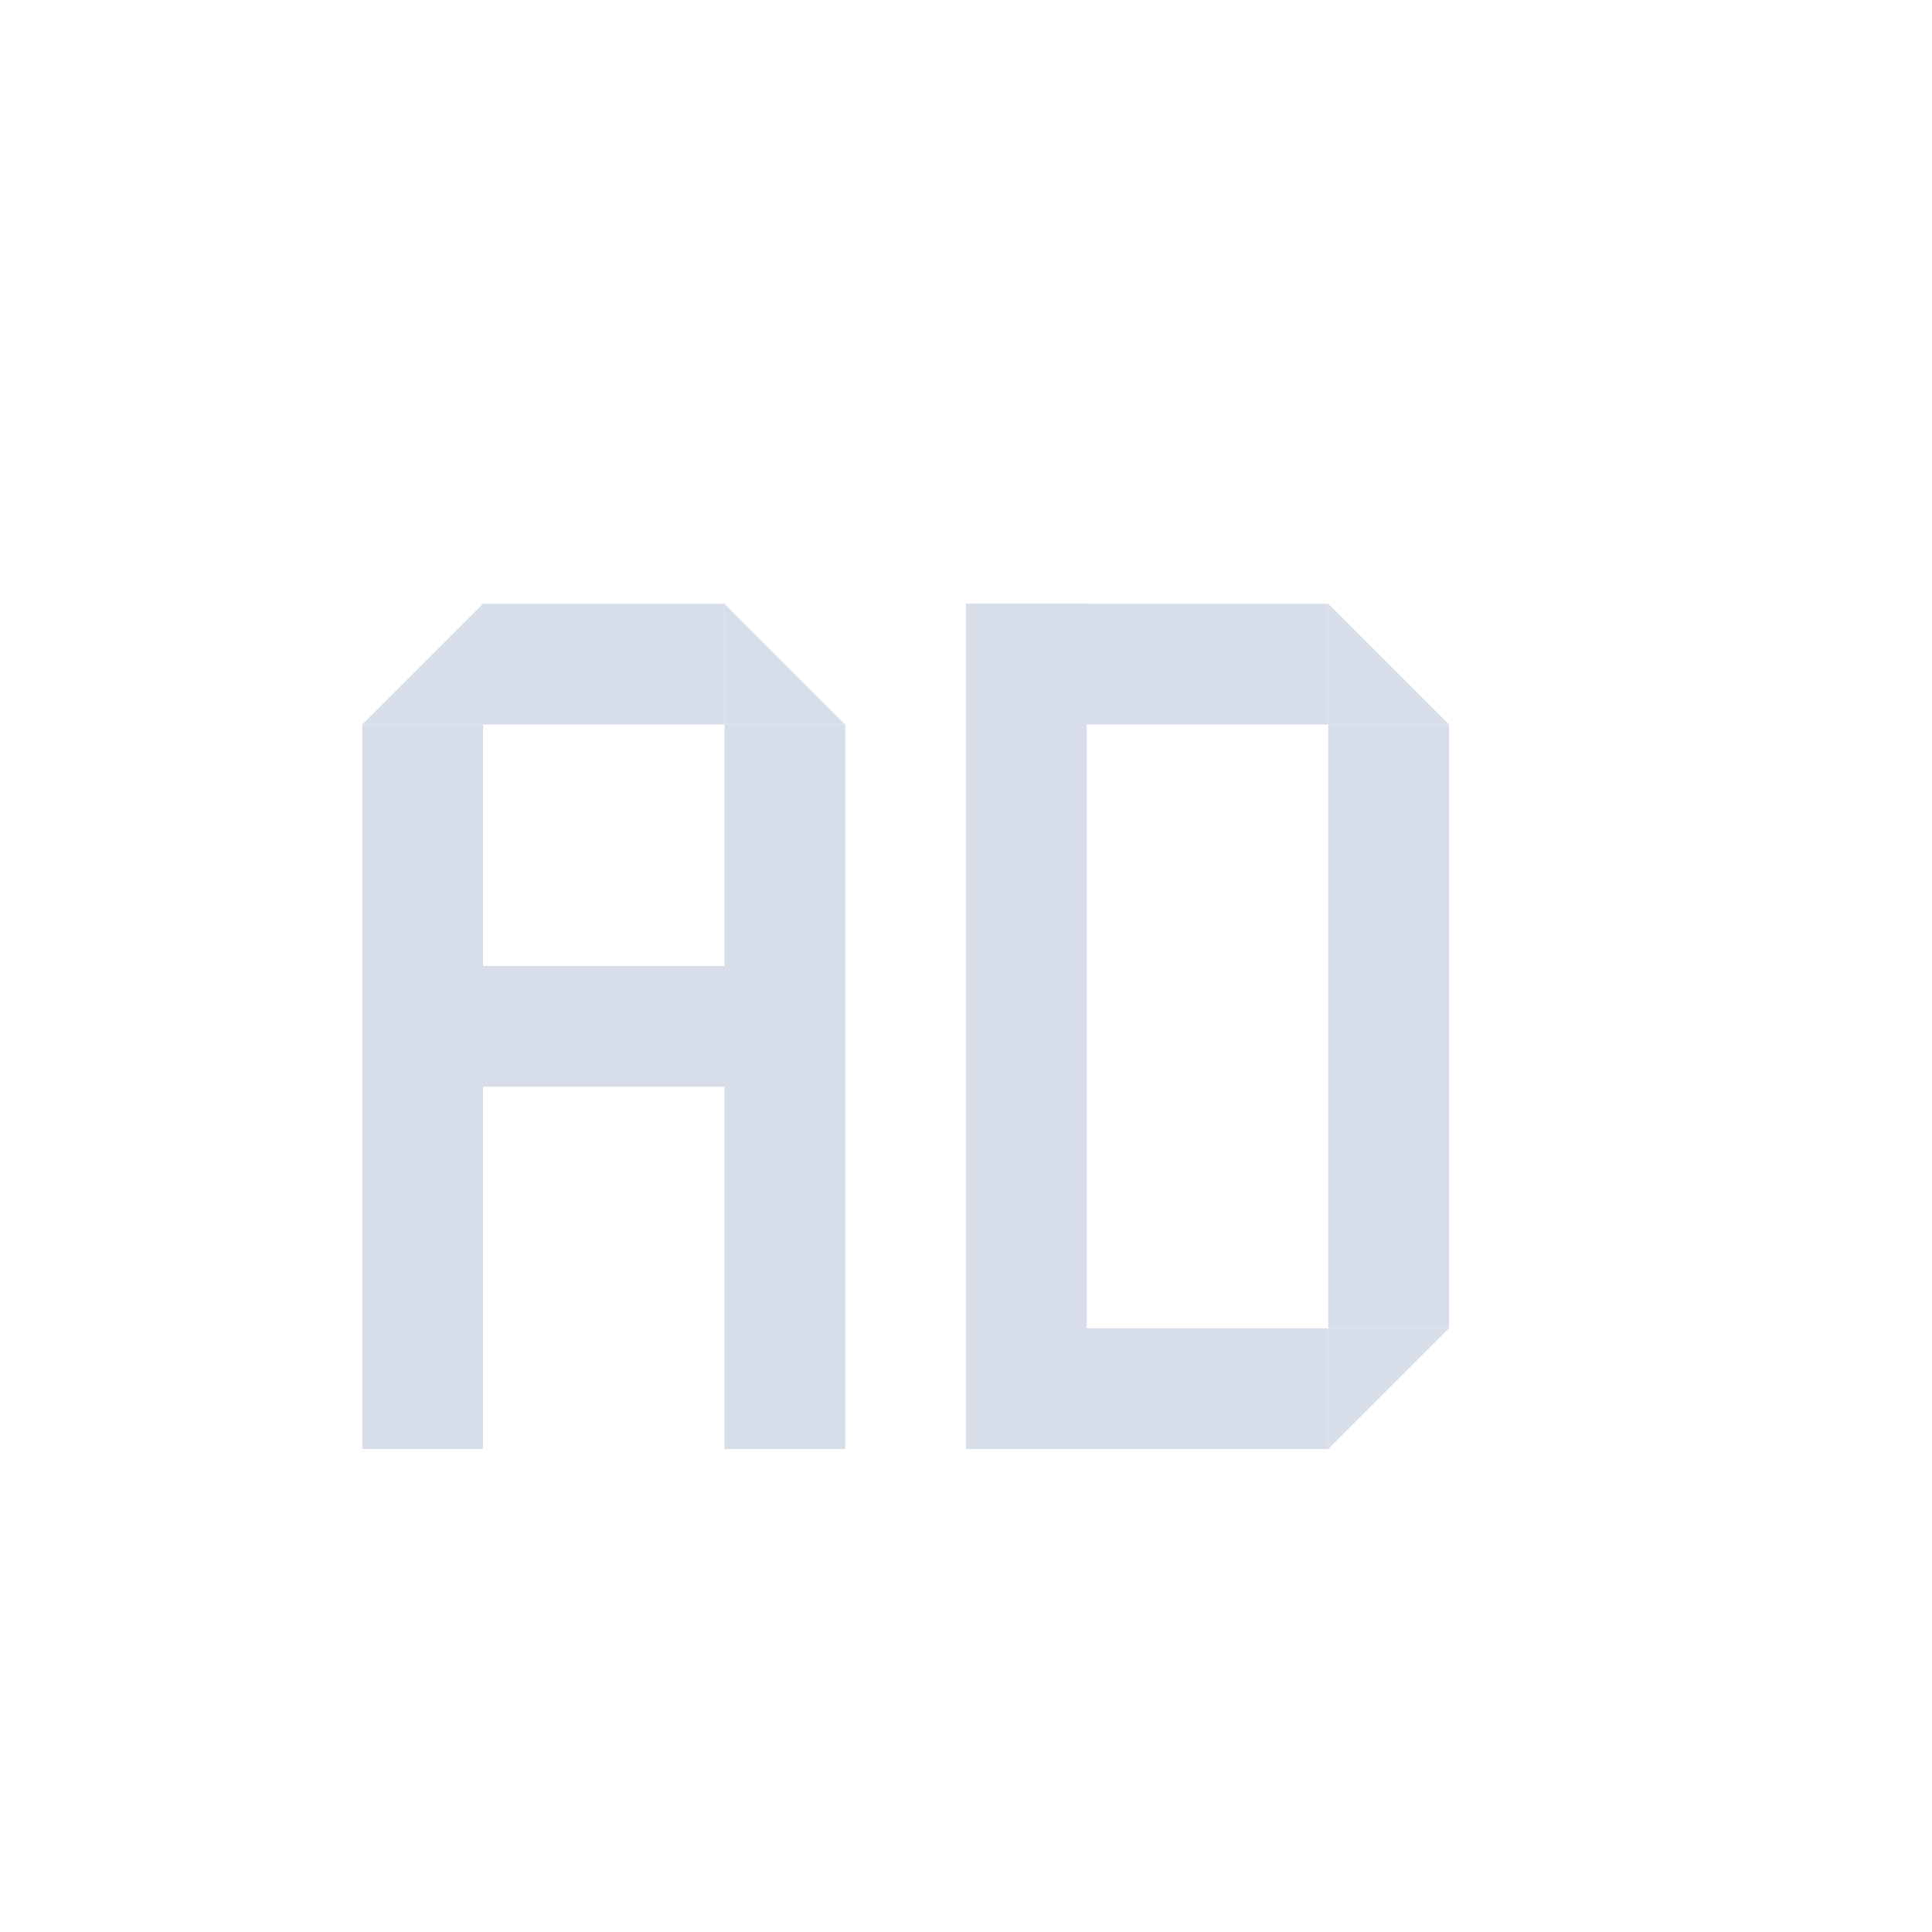 <?xml version="1.0" encoding="UTF-8" standalone="no"?>
<svg
   xmlns:dc="http://purl.org/dc/elements/1.1/"
   xmlns:cc="http://creativecommons.org/ns#"
   xmlns:rdf="http://www.w3.org/1999/02/22-rdf-syntax-ns#"
   xmlns:svg="http://www.w3.org/2000/svg"
   xmlns="http://www.w3.org/2000/svg"
   id="svg4"
   viewBox="0 0 16 16"
   version="1.1">
  <defs
     id="defs8" />
  <rect
     transform="scale(-1,1)"
     y="6"
     x="-4"
     height="6"
     width="1"
     id="rect861"
     style="opacity:1;fill:#d8dee9;fill-opacity:1;stroke:none;stroke-width:0.866;stroke-miterlimit:4;stroke-dasharray:none;stroke-opacity:1" />
  <rect
     transform="matrix(0,1,1,0,0,0)"
     style="opacity:1;fill:#d8dee9;fill-opacity:1;stroke:none;stroke-width:0.5;stroke-miterlimit:4;stroke-dasharray:none;stroke-opacity:1"
     id="rect863"
     width="1"
     height="2"
     x="5"
     y="4" />
  <rect
     y="3.5"
     x="8"
     height="3"
     width="1"
     id="rect865"
     style="opacity:1;fill:#d8dee9;fill-opacity:1;stroke:none;stroke-width:0.612;stroke-miterlimit:4;stroke-dasharray:none;stroke-opacity:1"
     transform="matrix(0,1,1,0,0,0)" />
  <rect
     transform="scale(1,-1)"
     style="opacity:1;fill:#d8dee9;fill-opacity:1;stroke:none;stroke-width:0.866;stroke-miterlimit:4;stroke-dasharray:none;stroke-opacity:1"
     id="rect867"
     width="1"
     height="6"
     x="6"
     y="-12" />
  <path
     id="path869"
     d="M 7,6 6,5 v 1 z"
     style="fill:#d8dee9;fill-opacity:1;stroke:none;stroke-width:1px;stroke-linecap:butt;stroke-linejoin:miter;stroke-opacity:1" />
  <path
     style="fill:#d8dee9;fill-opacity:1;stroke:none;stroke-width:1px;stroke-linecap:butt;stroke-linejoin:miter;stroke-opacity:1"
     d="M 3,6 4,5 v 1 z"
     id="path19" />
  <rect
     id="rect2"
     style="fill:#d8dee9"
     height="7"
     width="1"
     y="5"
     x="-9"
     transform="scale(-1,1)" />
  <rect
     id="rect4"
     style="fill:#d8dee9"
     height="3"
     width="1"
     y="8"
     x="5"
     transform="matrix(0,1,1,0,0,0)" />
  <rect
     id="rect6"
     style="fill:#d8dee9"
     height="3"
     width="1"
     y="8"
     x="11"
     transform="matrix(0,1,1,0,0,0)" />
  <rect
     id="rect8"
     style="fill:#d8dee9"
     height="5"
     width="1"
     y="-11"
     x="11"
     transform="scale(1,-1)" />
  <path
     id="path10"
     style="fill:#d8dee9"
     d="M 12,6 11,5 v 1 z" />
  <path
     id="path12"
     style="fill:#d8dee9"
     d="m 11,12 1,-1 h -1 z" />
</svg>
